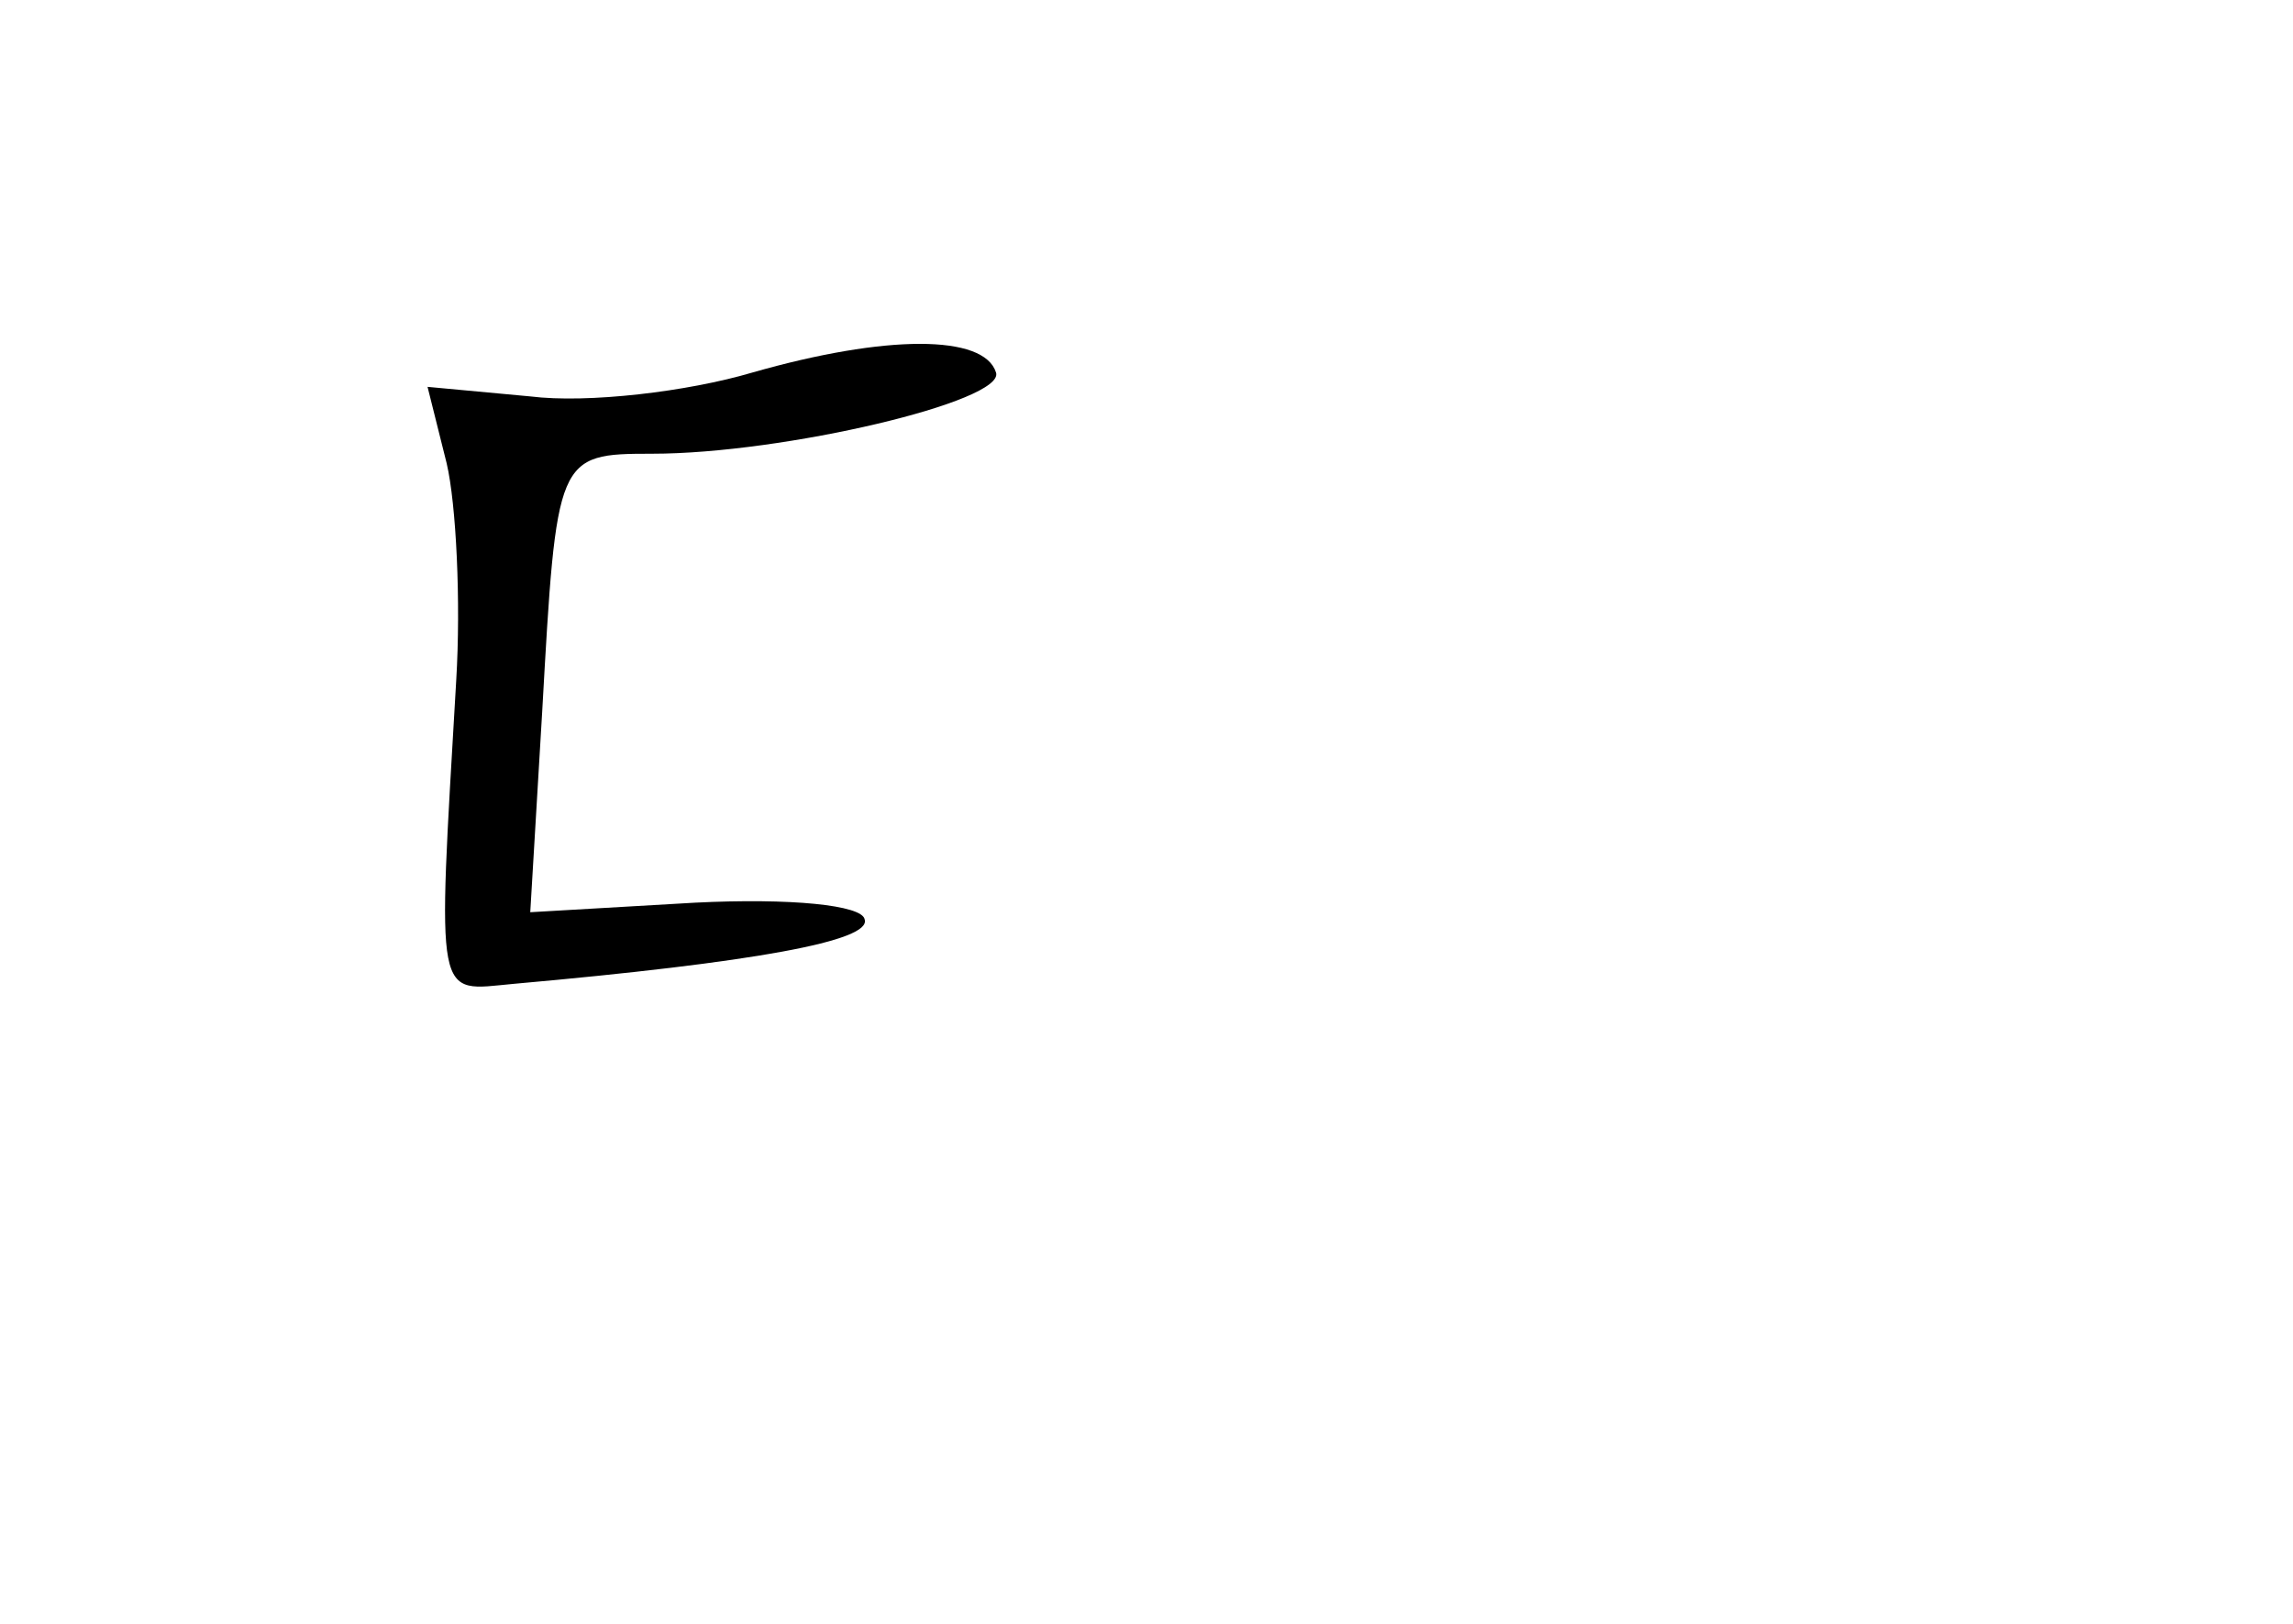 <?xml version="1.0" standalone="no"?>
<!DOCTYPE svg PUBLIC "-//W3C//DTD SVG 20010904//EN"
 "http://www.w3.org/TR/2001/REC-SVG-20010904/DTD/svg10.dtd">
<svg version="1.0" xmlns="http://www.w3.org/2000/svg"
 width="96pt" height="68pt" viewBox="0 0 96 68"
 preserveAspectRatio="xMidYMid meet">
<g transform="translate(0,68) scale(0.1,-0.1)"
fill="#000000" stroke="none">
<path d="M315 524 c-27 -8 -69 -13 -93 -10 l-43 4 8 -32 c4 -17 6 -58 4 -91
-8 -137 -9 -130 24 -127 101 9 150 18 147 27 -1 6 -31 9 -71 7 l-69 -4 5 84
c6 107 6 108 46 108 55 0 148 22 144 34 -5 16 -46 16 -102 0z"/>
</g>
</svg>

